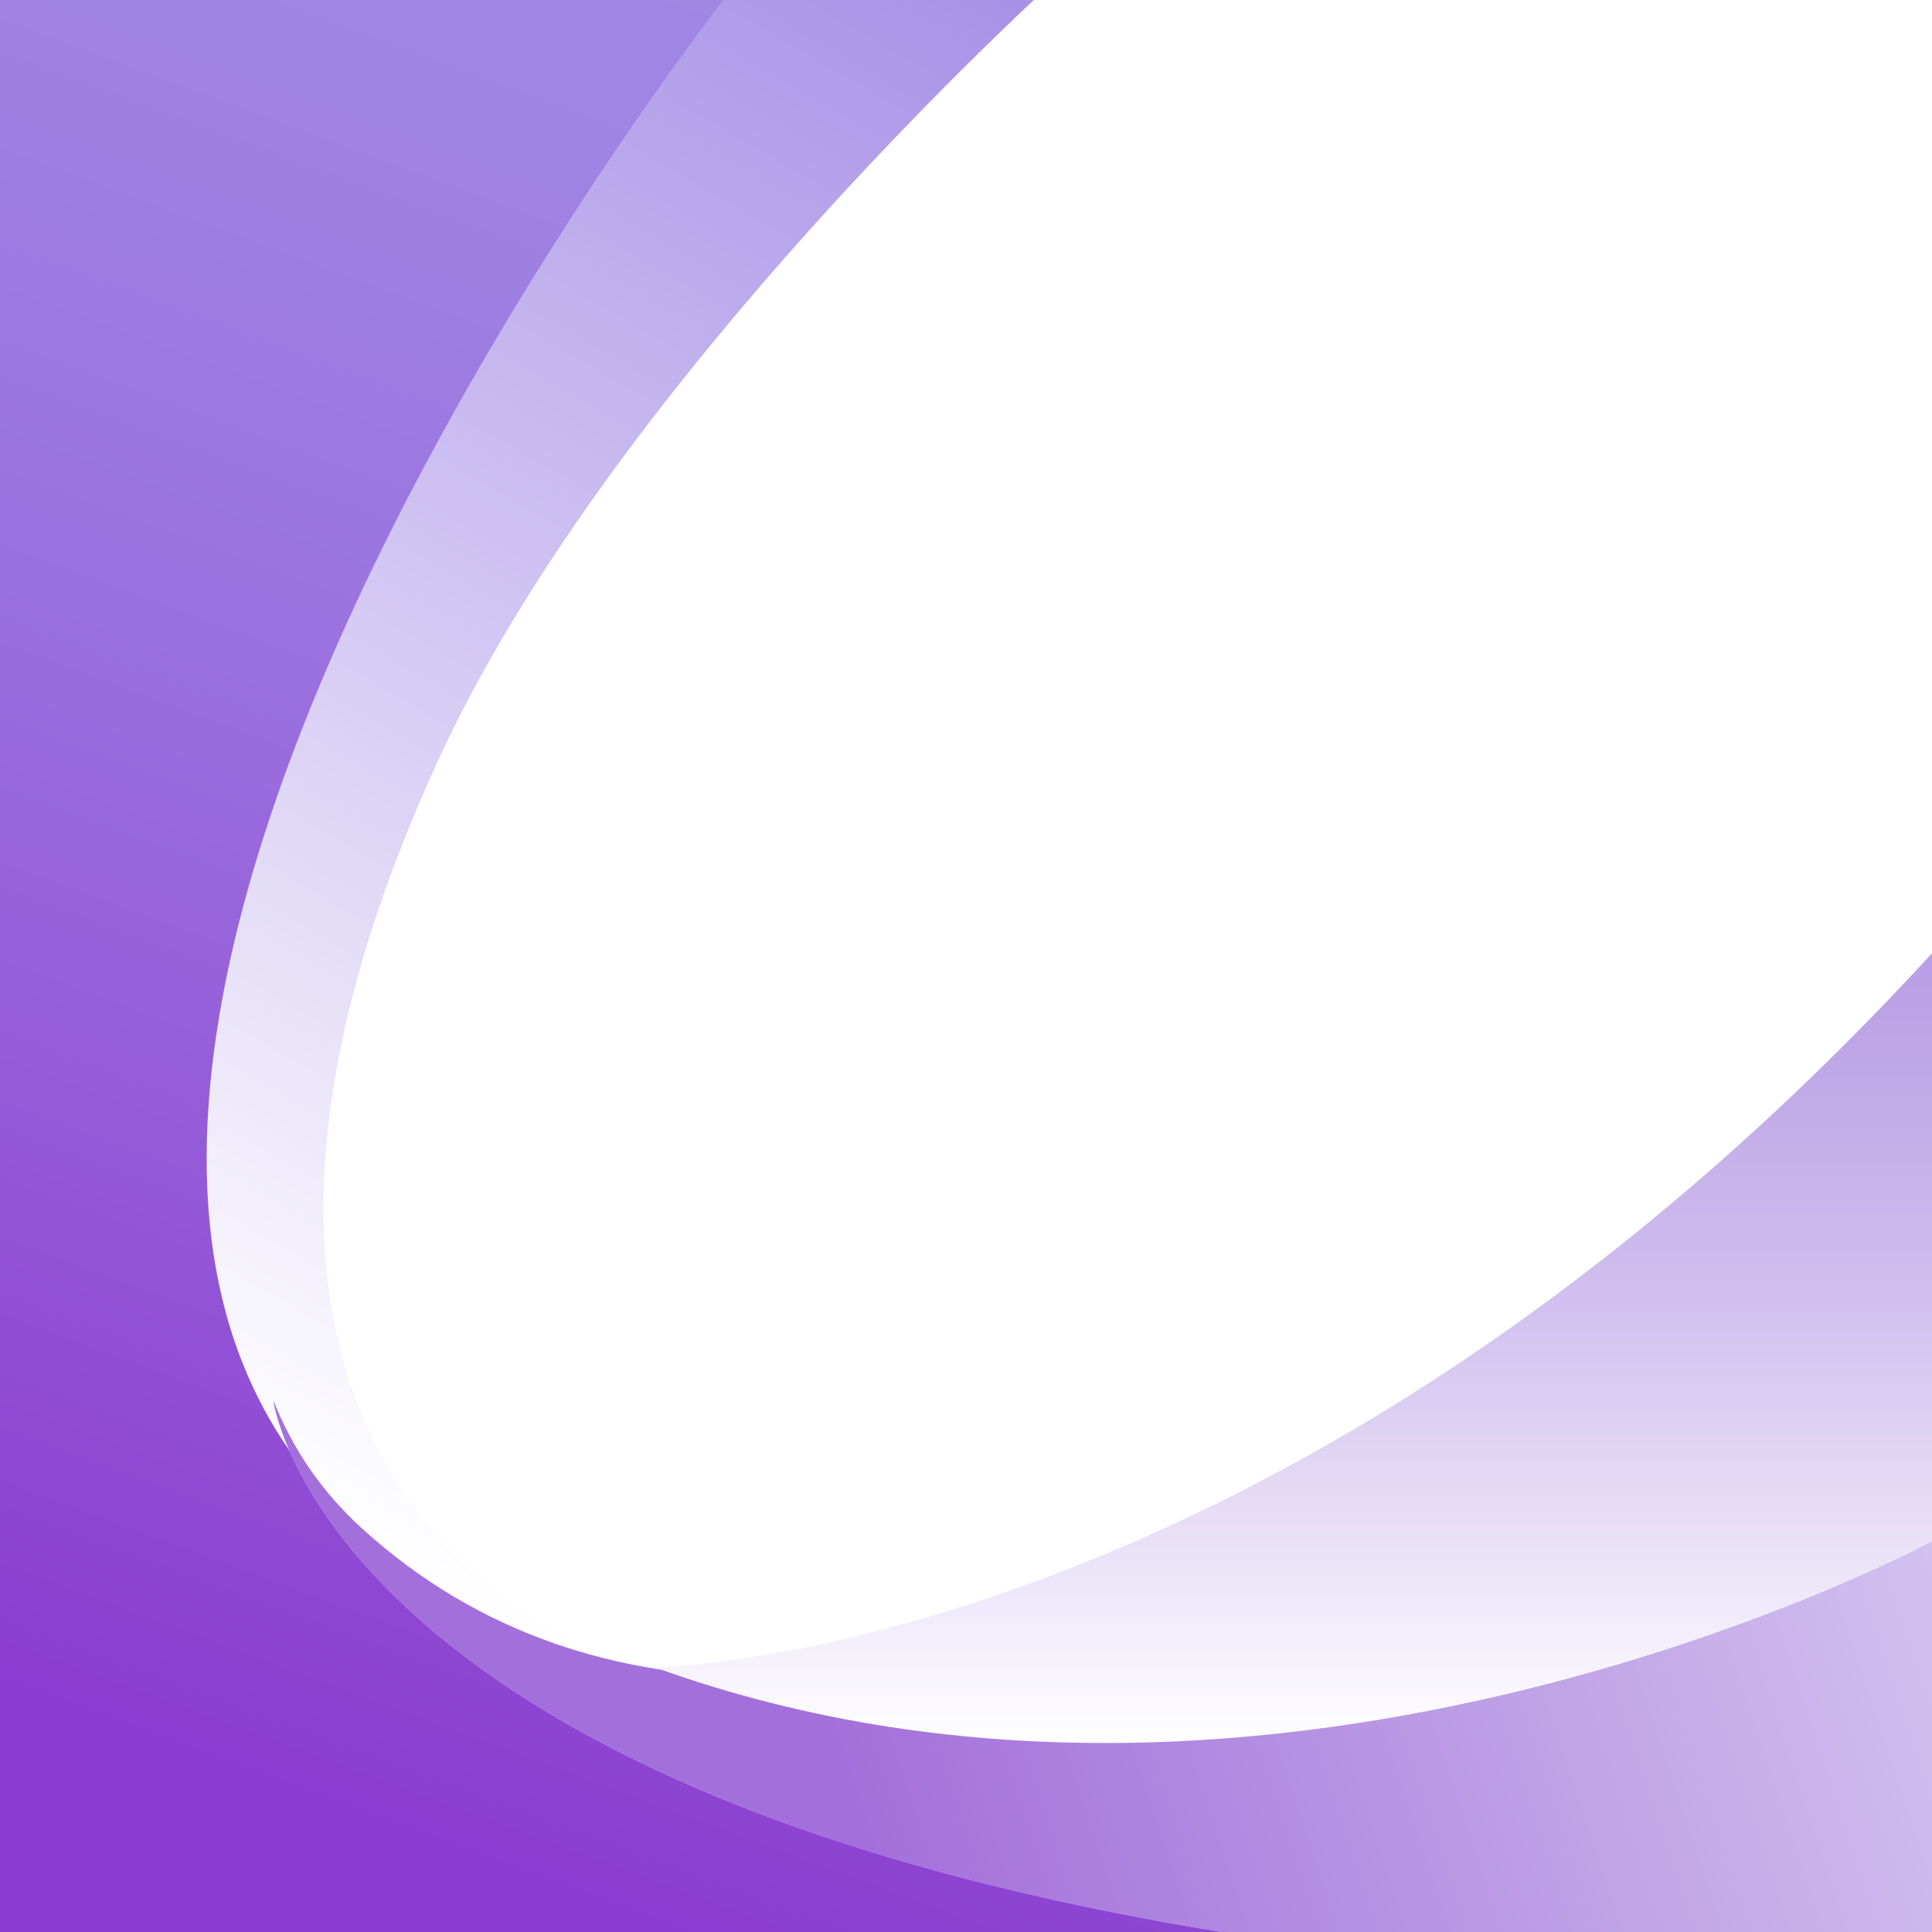 <?xml version="1.0" encoding="utf-8"?>
<!-- Generator: Adobe Illustrator 27.5.0, SVG Export Plug-In . SVG Version: 6.00 Build 0)  -->
<svg version="1.1" xmlns="http://www.w3.org/2000/svg" xmlns:xlink="http://www.w3.org/1999/xlink" x="0px" y="0px"
	 viewBox="0 0 1200 1200" style="enable-background:new 0 0 1200 1200;" xml:space="preserve">
<g id="Bg">
	<rect style="fill:#FFFFFF;" width="1200" height="1200"/>
</g>
<g id="Objects">
	<g>
		<path style="fill:#B69BE5;" d="M758.83,1200H0V0h530.81c0,0-477.7,577.32-361.04,869.92C170.2,873.03,204.45,1109.86,758.83,1200z
			"/>
		<defs>
			<filter id="Adobe_OpacityMaskFilter" filterUnits="userSpaceOnUse" x="0" y="0" width="758.83" height="1200">
				<feFlood  style="flood-color:white;flood-opacity:1" result="back"/>
				<feBlend  in="SourceGraphic" in2="back" mode="normal"/>
			</filter>
		</defs>
		<mask maskUnits="userSpaceOnUse" x="0" y="0" width="758.83" height="1200" id="SVGID_1_">
			<g style="filter:url(#Adobe_OpacityMaskFilter);">
				<defs>
					
						<filter id="Adobe_OpacityMaskFilter_00000137094339030725977600000009767781565709981367_" filterUnits="userSpaceOnUse" x="0" y="0" width="758.83" height="1200">
						<feFlood  style="flood-color:white;flood-opacity:1" result="back"/>
						<feBlend  in="SourceGraphic" in2="back" mode="normal"/>
					</filter>
				</defs>
				<mask maskUnits="userSpaceOnUse" x="0" y="0" width="758.83" height="1200" id="SVGID_1_">
					<g style="filter:url(#Adobe_OpacityMaskFilter_00000137094339030725977600000009767781565709981367_);">
					</g>
				</mask>
				
					<linearGradient id="SVGID_00000034054764442397122280000012436810954731984003_" gradientUnits="userSpaceOnUse" x1="379.415" y1="12.606" x2="379.415" y2="1278.75">
					<stop  offset="0" style="stop-color:#000000"/>
					<stop  offset="0.104" style="stop-color:#060606"/>
					<stop  offset="0.251" style="stop-color:#191919"/>
					<stop  offset="0.422" style="stop-color:#373737"/>
					<stop  offset="0.612" style="stop-color:#606060"/>
					<stop  offset="0.814" style="stop-color:#959595"/>
					<stop  offset="1" style="stop-color:#CCCCCC"/>
				</linearGradient>
				<path style="mask:url(#SVGID_1_);fill:url(#SVGID_00000034054764442397122280000012436810954731984003_);" d="M758.83,1200H0V0
					h530.81c0,0-477.7,577.32-361.04,869.92C170.2,873.03,204.45,1109.86,758.83,1200z"/>
			</g>
		</mask>
		
			<linearGradient id="SVGID_00000078005272376501608070000004640574072196527021_" gradientUnits="userSpaceOnUse" x1="379.415" y1="12.606" x2="379.415" y2="1278.75">
			<stop  offset="0" style="stop-color:#A189E5"/>
			<stop  offset="1" style="stop-color:#A189E5"/>
		</linearGradient>
		<path style="opacity:0.87;fill:url(#SVGID_00000078005272376501608070000004640574072196527021_);" d="M758.83,1200H0V0h530.81
			c0,0-477.7,577.32-361.04,869.92C170.2,873.03,204.45,1109.86,758.83,1200z"/>
		<defs>
			
				<filter id="Adobe_OpacityMaskFilter_00000034078366843223343590000003324063956164427180_" filterUnits="userSpaceOnUse" x="0" y="0" width="758.83" height="1200">
				<feFlood  style="flood-color:white;flood-opacity:1" result="back"/>
				<feBlend  in="SourceGraphic" in2="back" mode="normal"/>
			</filter>
		</defs>
		
			<mask maskUnits="userSpaceOnUse" x="0" y="0" width="758.83" height="1200" id="SVGID_00000048476335111165539040000012001725393969263532_">
			<g style="filter:url(#Adobe_OpacityMaskFilter_00000034078366843223343590000003324063956164427180_);">
				<defs>
					
						<filter id="Adobe_OpacityMaskFilter_00000039113978984898716480000003639449241700690361_" filterUnits="userSpaceOnUse" x="0" y="0" width="758.83" height="1200">
						<feFlood  style="flood-color:white;flood-opacity:1" result="back"/>
						<feBlend  in="SourceGraphic" in2="back" mode="normal"/>
					</filter>
				</defs>
				
					<mask maskUnits="userSpaceOnUse" x="0" y="0" width="758.83" height="1200" id="SVGID_00000048476335111165539040000012001725393969263532_">
					<g style="filter:url(#Adobe_OpacityMaskFilter_00000039113978984898716480000003639449241700690361_);">
					</g>
				</mask>
				
					<linearGradient id="SVGID_00000162347678163252326890000004790057601657083054_" gradientUnits="userSpaceOnUse" x1="617.614" y1="-45.122" x2="-30.453" y2="1710.058">
					<stop  offset="0" style="stop-color:#000000"/>
					<stop  offset="0.109" style="stop-color:#060606"/>
					<stop  offset="0.261" style="stop-color:#191919"/>
					<stop  offset="0.44" style="stop-color:#373737"/>
					<stop  offset="0.636" style="stop-color:#606060"/>
					<stop  offset="0.663" style="stop-color:#666666"/>
				</linearGradient>
				
					<path style="mask:url(#SVGID_00000048476335111165539040000012001725393969263532_);fill:url(#SVGID_00000162347678163252326890000004790057601657083054_);" d="
					M758.83,1200H0V0h530.81c0,0-477.7,577.32-361.04,869.92C170.2,873.03,204.45,1109.86,758.83,1200z"/>
			</g>
		</mask>
		
			<linearGradient id="SVGID_00000039121253702450914970000007575428270571131305_" gradientUnits="userSpaceOnUse" x1="617.614" y1="-45.122" x2="-30.453" y2="1710.058">
			<stop  offset="0" style="stop-color:#A189E5"/>
			<stop  offset="0.118" style="stop-color:#9F83E3"/>
			<stop  offset="0.284" style="stop-color:#9A70DE"/>
			<stop  offset="0.476" style="stop-color:#9253D6"/>
			<stop  offset="0.663" style="stop-color:#882FCC"/>
		</linearGradient>
		<path style="opacity:0.87;fill:url(#SVGID_00000039121253702450914970000007575428270571131305_);" d="M758.83,1200H0V0h530.81
			c0,0-477.7,577.32-361.04,869.92C170.2,873.03,204.45,1109.86,758.83,1200z"/>
		<defs>
			
				<filter id="Adobe_OpacityMaskFilter_00000093150419889407797020000014235232736109074829_" filterUnits="userSpaceOnUse" x="128.356" y="-0.001" width="513.732" height="1035.509">
				<feFlood  style="flood-color:white;flood-opacity:1" result="back"/>
				<feBlend  in="SourceGraphic" in2="back" mode="normal"/>
			</filter>
		</defs>
		
			<mask maskUnits="userSpaceOnUse" x="128.356" y="-0.001" width="513.732" height="1035.509" id="SVGID_00000063623212890376520560000006690261066072432059_">
			<g style="filter:url(#Adobe_OpacityMaskFilter_00000093150419889407797020000014235232736109074829_);">
				<defs>
					
						<filter id="Adobe_OpacityMaskFilter_00000040536876942177944450000010628696570687536031_" filterUnits="userSpaceOnUse" x="128.356" y="-0.001" width="513.732" height="1035.509">
						<feFlood  style="flood-color:white;flood-opacity:1" result="back"/>
						<feBlend  in="SourceGraphic" in2="back" mode="normal"/>
					</filter>
				</defs>
				
					<mask maskUnits="userSpaceOnUse" x="128.356" y="-0.001" width="513.732" height="1035.509" id="SVGID_00000063623212890376520560000006690261066072432059_">
					<g style="filter:url(#Adobe_OpacityMaskFilter_00000040536876942177944450000010628696570687536031_);">
					</g>
				</mask>
				
					<linearGradient id="SVGID_00000013883039999162288000000016222706015720372151_" gradientUnits="userSpaceOnUse" x1="177.274" y1="934.626" x2="735.909" y2="-32.957">
					<stop  offset="0" style="stop-color:#808080"/>
					<stop  offset="1" style="stop-color:#FFFFFF"/>
				</linearGradient>
				
					<path style="mask:url(#SVGID_00000063623212890376520560000006690261066072432059_);fill:url(#SVGID_00000013883039999162288000000016222706015720372151_);" d="
					M406.399,1035.507C-243.265,885.694,449.213-0.001,449.213-0.001h192.875C593.036,46.273,367.39,262.854,271.021,474.688
					C73.617,908.609,349.966,1030.359,406.399,1035.507z"/>
			</g>
		</mask>
		
			<linearGradient id="SVGID_00000152981348929258538210000003094920459724043910_" gradientUnits="userSpaceOnUse" x1="177.274" y1="934.626" x2="735.909" y2="-32.957">
			<stop  offset="0" style="stop-color:#FFFFFF"/>
			<stop  offset="1" style="stop-color:#A189E5"/>
		</linearGradient>
		<path style="fill:url(#SVGID_00000152981348929258538210000003094920459724043910_);" d="M406.399,1035.507
			C-243.265,885.694,449.213-0.001,449.213-0.001h192.875C593.036,46.273,367.39,262.854,271.021,474.688
			C73.617,908.609,349.966,1030.359,406.399,1035.507z"/>
		<path style="fill:#B69BE5;" d="M1200,696.67V1200H758.83c-554.38-90.14-588.63-326.97-589.06-330.08
			c11.84,29.7,29.8,56.46,55.01,79.39c73.23,66.62,160.33,92.67,251.89,92.57C808.97,1041.52,1200,696.67,1200,696.67z"/>
		<defs>
			
				<filter id="Adobe_OpacityMaskFilter_00000049216583398723543620000014531483176531920805_" filterUnits="userSpaceOnUse" x="169.77" y="696.67" width="1030.23" height="503.33">
				<feFlood  style="flood-color:white;flood-opacity:1" result="back"/>
				<feBlend  in="SourceGraphic" in2="back" mode="normal"/>
			</filter>
		</defs>
		
			<mask maskUnits="userSpaceOnUse" x="169.77" y="696.67" width="1030.23" height="503.33" id="SVGID_00000052806315973772173480000010529420074356714909_">
			<g style="filter:url(#Adobe_OpacityMaskFilter_00000049216583398723543620000014531483176531920805_);">
				<defs>
					
						<filter id="Adobe_OpacityMaskFilter_00000130629985416248052960000018362260516020547493_" filterUnits="userSpaceOnUse" x="169.77" y="696.67" width="1030.23" height="503.33">
						<feFlood  style="flood-color:white;flood-opacity:1" result="back"/>
						<feBlend  in="SourceGraphic" in2="back" mode="normal"/>
					</filter>
				</defs>
				
					<mask maskUnits="userSpaceOnUse" x="169.77" y="696.67" width="1030.23" height="503.33" id="SVGID_00000052806315973772173480000010529420074356714909_">
					<g style="filter:url(#Adobe_OpacityMaskFilter_00000130629985416248052960000018362260516020547493_);">
					</g>
				</mask>
				
					<linearGradient id="SVGID_00000026880214561185533190000002871512390769836977_" gradientUnits="userSpaceOnUse" x1="1185.677" y1="869.539" x2="522.611" y2="1088.562">
					<stop  offset="0" style="stop-color:#000000"/>
					<stop  offset="1" style="stop-color:#FFFFFF"/>
				</linearGradient>
				
					<path style="mask:url(#SVGID_00000052806315973772173480000010529420074356714909_);fill:url(#SVGID_00000026880214561185533190000002871512390769836977_);" d="
					M1200,696.67V1200H758.83c-554.38-90.14-588.63-326.97-589.06-330.08c11.84,29.7,29.8,56.46,55.01,79.39
					c73.23,66.62,160.33,92.67,251.89,92.57C808.97,1041.52,1200,696.67,1200,696.67z"/>
			</g>
		</mask>
		
			<linearGradient id="SVGID_00000019672944624876114370000006705680322131905958_" gradientUnits="userSpaceOnUse" x1="1185.677" y1="869.539" x2="522.611" y2="1088.562">
			<stop  offset="0" style="stop-color:#FFFFFF"/>
			<stop  offset="1" style="stop-color:#882FCC"/>
		</linearGradient>
		<path style="opacity:0.4;fill:url(#SVGID_00000019672944624876114370000006705680322131905958_);" d="M1200,696.67V1200H758.83
			c-554.38-90.14-588.63-326.97-589.06-330.08c11.84,29.7,29.8,56.46,55.01,79.39c73.23,66.62,160.33,92.67,251.89,92.57
			C808.97,1041.52,1200,696.67,1200,696.67z"/>
		<defs>
			
				<filter id="Adobe_OpacityMaskFilter_00000025429063511866308930000007217612673637921712_" filterUnits="userSpaceOnUse" x="406.399" y="592.125" width="793.601" height="490.488">
				<feFlood  style="flood-color:white;flood-opacity:1" result="back"/>
				<feBlend  in="SourceGraphic" in2="back" mode="normal"/>
			</filter>
		</defs>
		
			<mask maskUnits="userSpaceOnUse" x="406.399" y="592.125" width="793.601" height="490.488" id="SVGID_00000023997254660246165490000015559529350451818893_">
			<g style="filter:url(#Adobe_OpacityMaskFilter_00000025429063511866308930000007217612673637921712_);">
				<defs>
					
						<filter id="Adobe_OpacityMaskFilter_00000027581219746347400630000009014662531248281236_" filterUnits="userSpaceOnUse" x="406.399" y="592.125" width="793.601" height="490.488">
						<feFlood  style="flood-color:white;flood-opacity:1" result="back"/>
						<feBlend  in="SourceGraphic" in2="back" mode="normal"/>
					</filter>
				</defs>
				
					<mask maskUnits="userSpaceOnUse" x="406.399" y="592.125" width="793.601" height="490.488" id="SVGID_00000023997254660246165490000015559529350451818893_">
					<g style="filter:url(#Adobe_OpacityMaskFilter_00000027581219746347400630000009014662531248281236_);">
					</g>
				</mask>
				
					<linearGradient id="SVGID_00000033353648417555489830000004644754198357501318_" gradientUnits="userSpaceOnUse" x1="803.2" y1="1084.624" x2="803.2" y2="556.457">
					<stop  offset="0" style="stop-color:#808080"/>
					<stop  offset="0.314" style="stop-color:#B2B2B2"/>
					<stop  offset="0.619" style="stop-color:#DCDCDC"/>
					<stop  offset="0.857" style="stop-color:#F5F5F5"/>
					<stop  offset="1" style="stop-color:#FFFFFF"/>
				</linearGradient>
				
					<path style="mask:url(#SVGID_00000023997254660246165490000015559529350451818893_);fill:url(#SVGID_00000033353648417555489830000004644754198357501318_);" d="
					M1200,592.125v365.283c0,0-406.291,218.611-793.601,78.1C406.399,1035.507,795.081,1033.103,1200,592.125z"/>
			</g>
		</mask>
		
			<linearGradient id="SVGID_00000166647359684176020680000017576140710700760244_" gradientUnits="userSpaceOnUse" x1="803.2" y1="1084.624" x2="803.2" y2="556.457">
			<stop  offset="0" style="stop-color:#FFFFFF"/>
			<stop  offset="0.179" style="stop-color:#EEE8F9"/>
			<stop  offset="0.543" style="stop-color:#D0BEEE"/>
			<stop  offset="0.829" style="stop-color:#BDA5E7"/>
			<stop  offset="1" style="stop-color:#B69BE5"/>
		</linearGradient>
		<path style="fill:url(#SVGID_00000166647359684176020680000017576140710700760244_);" d="M1200,592.125v365.283
			c0,0-406.291,218.611-793.601,78.1C406.399,1035.507,795.081,1033.103,1200,592.125z"/>
	</g>
</g>
</svg>
